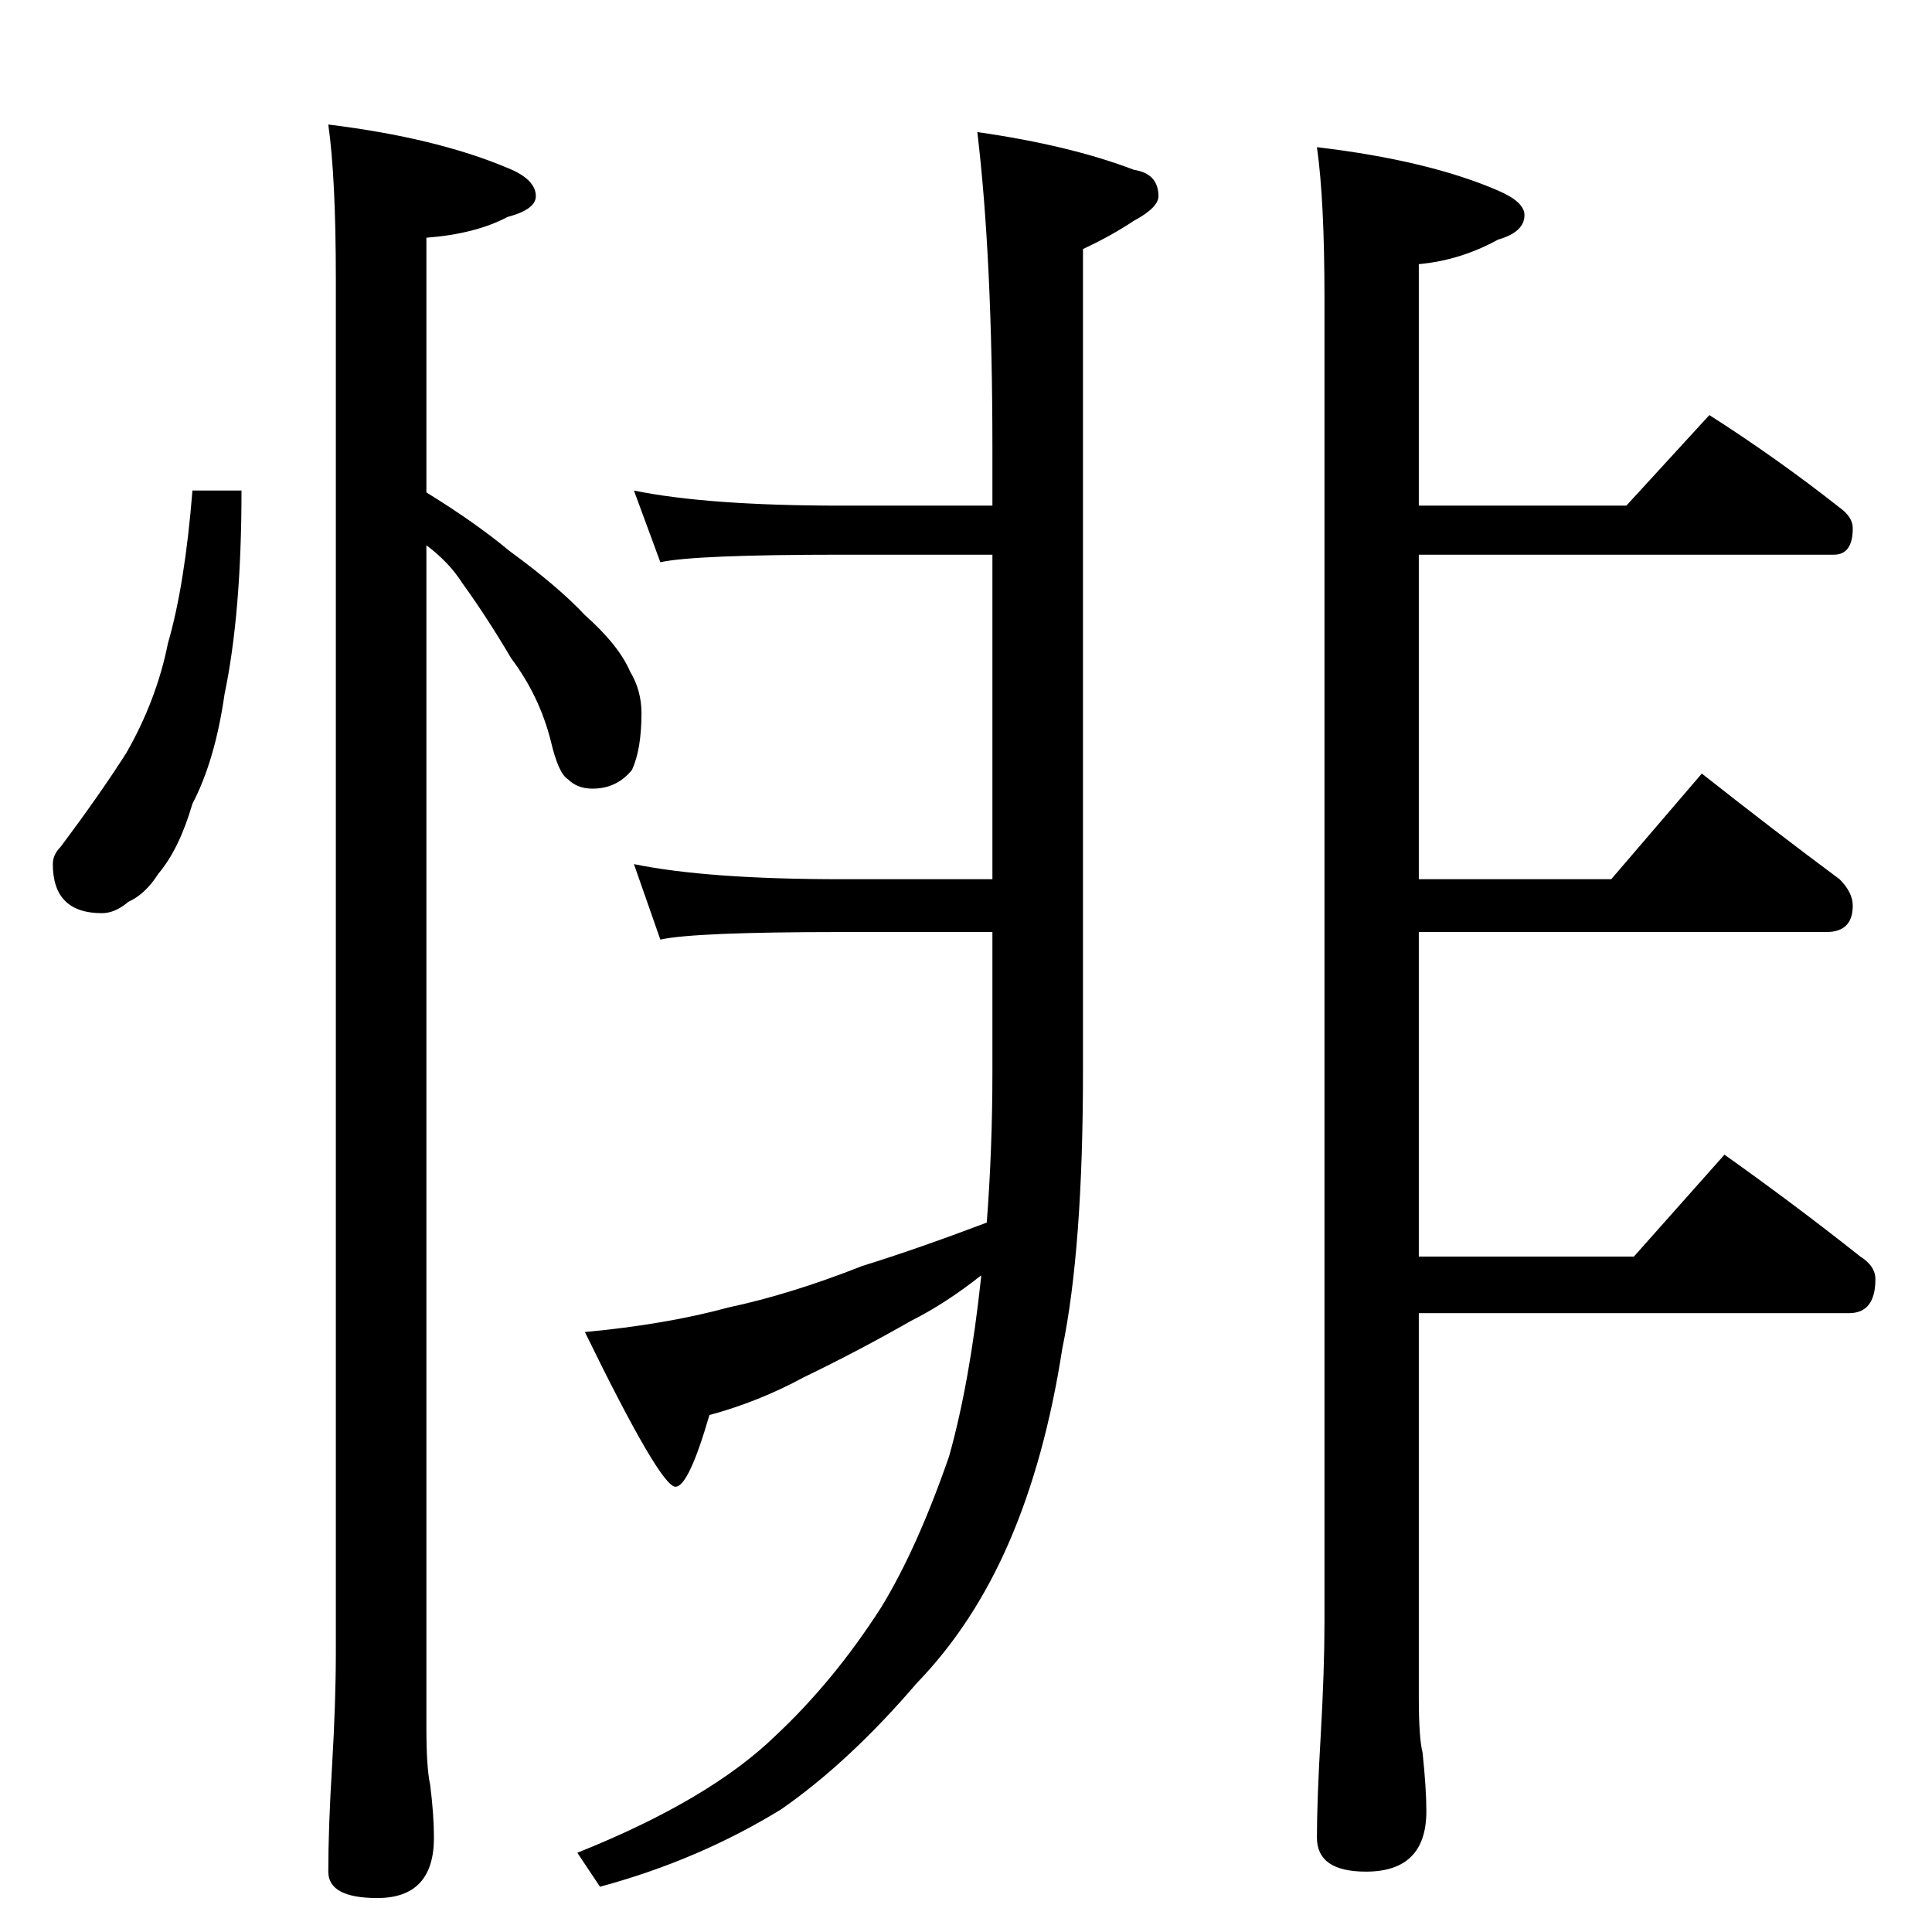<?xml version="1.0" standalone="no"?>
<!DOCTYPE svg PUBLIC "-//W3C//DTD SVG 1.1//EN" "http://www.w3.org/Graphics/SVG/1.1/DTD/svg11.dtd" >
<svg xmlns="http://www.w3.org/2000/svg" xmlns:xlink="http://www.w3.org/1999/xlink" version="1.1" viewBox="0 -204 1024 1024">
  <g transform="matrix(1 0 0 -1 0 820)">
   <path fill="currentColor"
d="M102 764h26q0 -65 -9 -108q-5 -35 -17 -58q-7 -24 -18 -37q-7 -11 -16 -15q-7 -6 -14 -6q-26 0 -26 26q0 5 4 9q21 28 35 50q16 28 22 58q9 31 13 81zM174 958q57 -7 95 -23q15 -6 15 -15q0 -7 -15 -11q-17 -9 -43 -11v-135q26 -16 44 -31q26 -19 40 -34q18 -16 24 -30
q6 -10 6 -22q0 -19 -5 -30q-8 -10 -21 -10q-8 0 -13 5q-5 3 -9 20q-6 24 -21 44q-13 22 -26 40q-7 11 -19 20v-627q0 -21 2 -30q2 -16 2 -28q0 -32 -30 -32q-26 0 -26 14q0 23 2 56q2 34 2 60v728q0 54 -4 82zM518 954q49 -7 83 -20q13 -2 13 -14q0 -6 -13 -13
q-12 -8 -27 -15v-436q0 -94 -11 -147q-9 -58 -28 -102t-49 -75q-36 -42 -72 -67q-44 -27 -96 -41l-12 18q70 28 105 62q31 29 56 68q19 31 36 80q11 39 17 95v1q-19 -15 -37 -24q-28 -16 -57 -30q-24 -13 -50 -20q-11 -38 -18 -38q-8 0 -48 82q43 4 76 13q33 7 71 22
q29 9 66 23q3 39 3 80v74h-80q-78 0 -96 -4l-14 40q39 -8 110 -8h80v172h-80q-78 0 -96 -4l-14 38q39 -8 110 -8h80v30q0 101 -8 168zM698 946q59 -7 96 -23q14 -6 14 -13q0 -9 -14 -13q-20 -11 -42 -13v-128h110l44 48q36 -23 69 -49q7 -5 7 -11q0 -14 -10 -14h-220v-172
h102l48 56q38 -30 73 -56q7 -7 7 -14q0 -14 -14 -14h-216v-172h114l48 54q38 -27 72 -54q8 -5 8 -12q0 -18 -14 -18h-228v-204q0 -21 2 -29q2 -19 2 -31q0 -32 -32 -32q-26 0 -26 18q0 20 2 54q2 35 2 60v702q0 52 -4 80z" />
  </g>

</svg>
